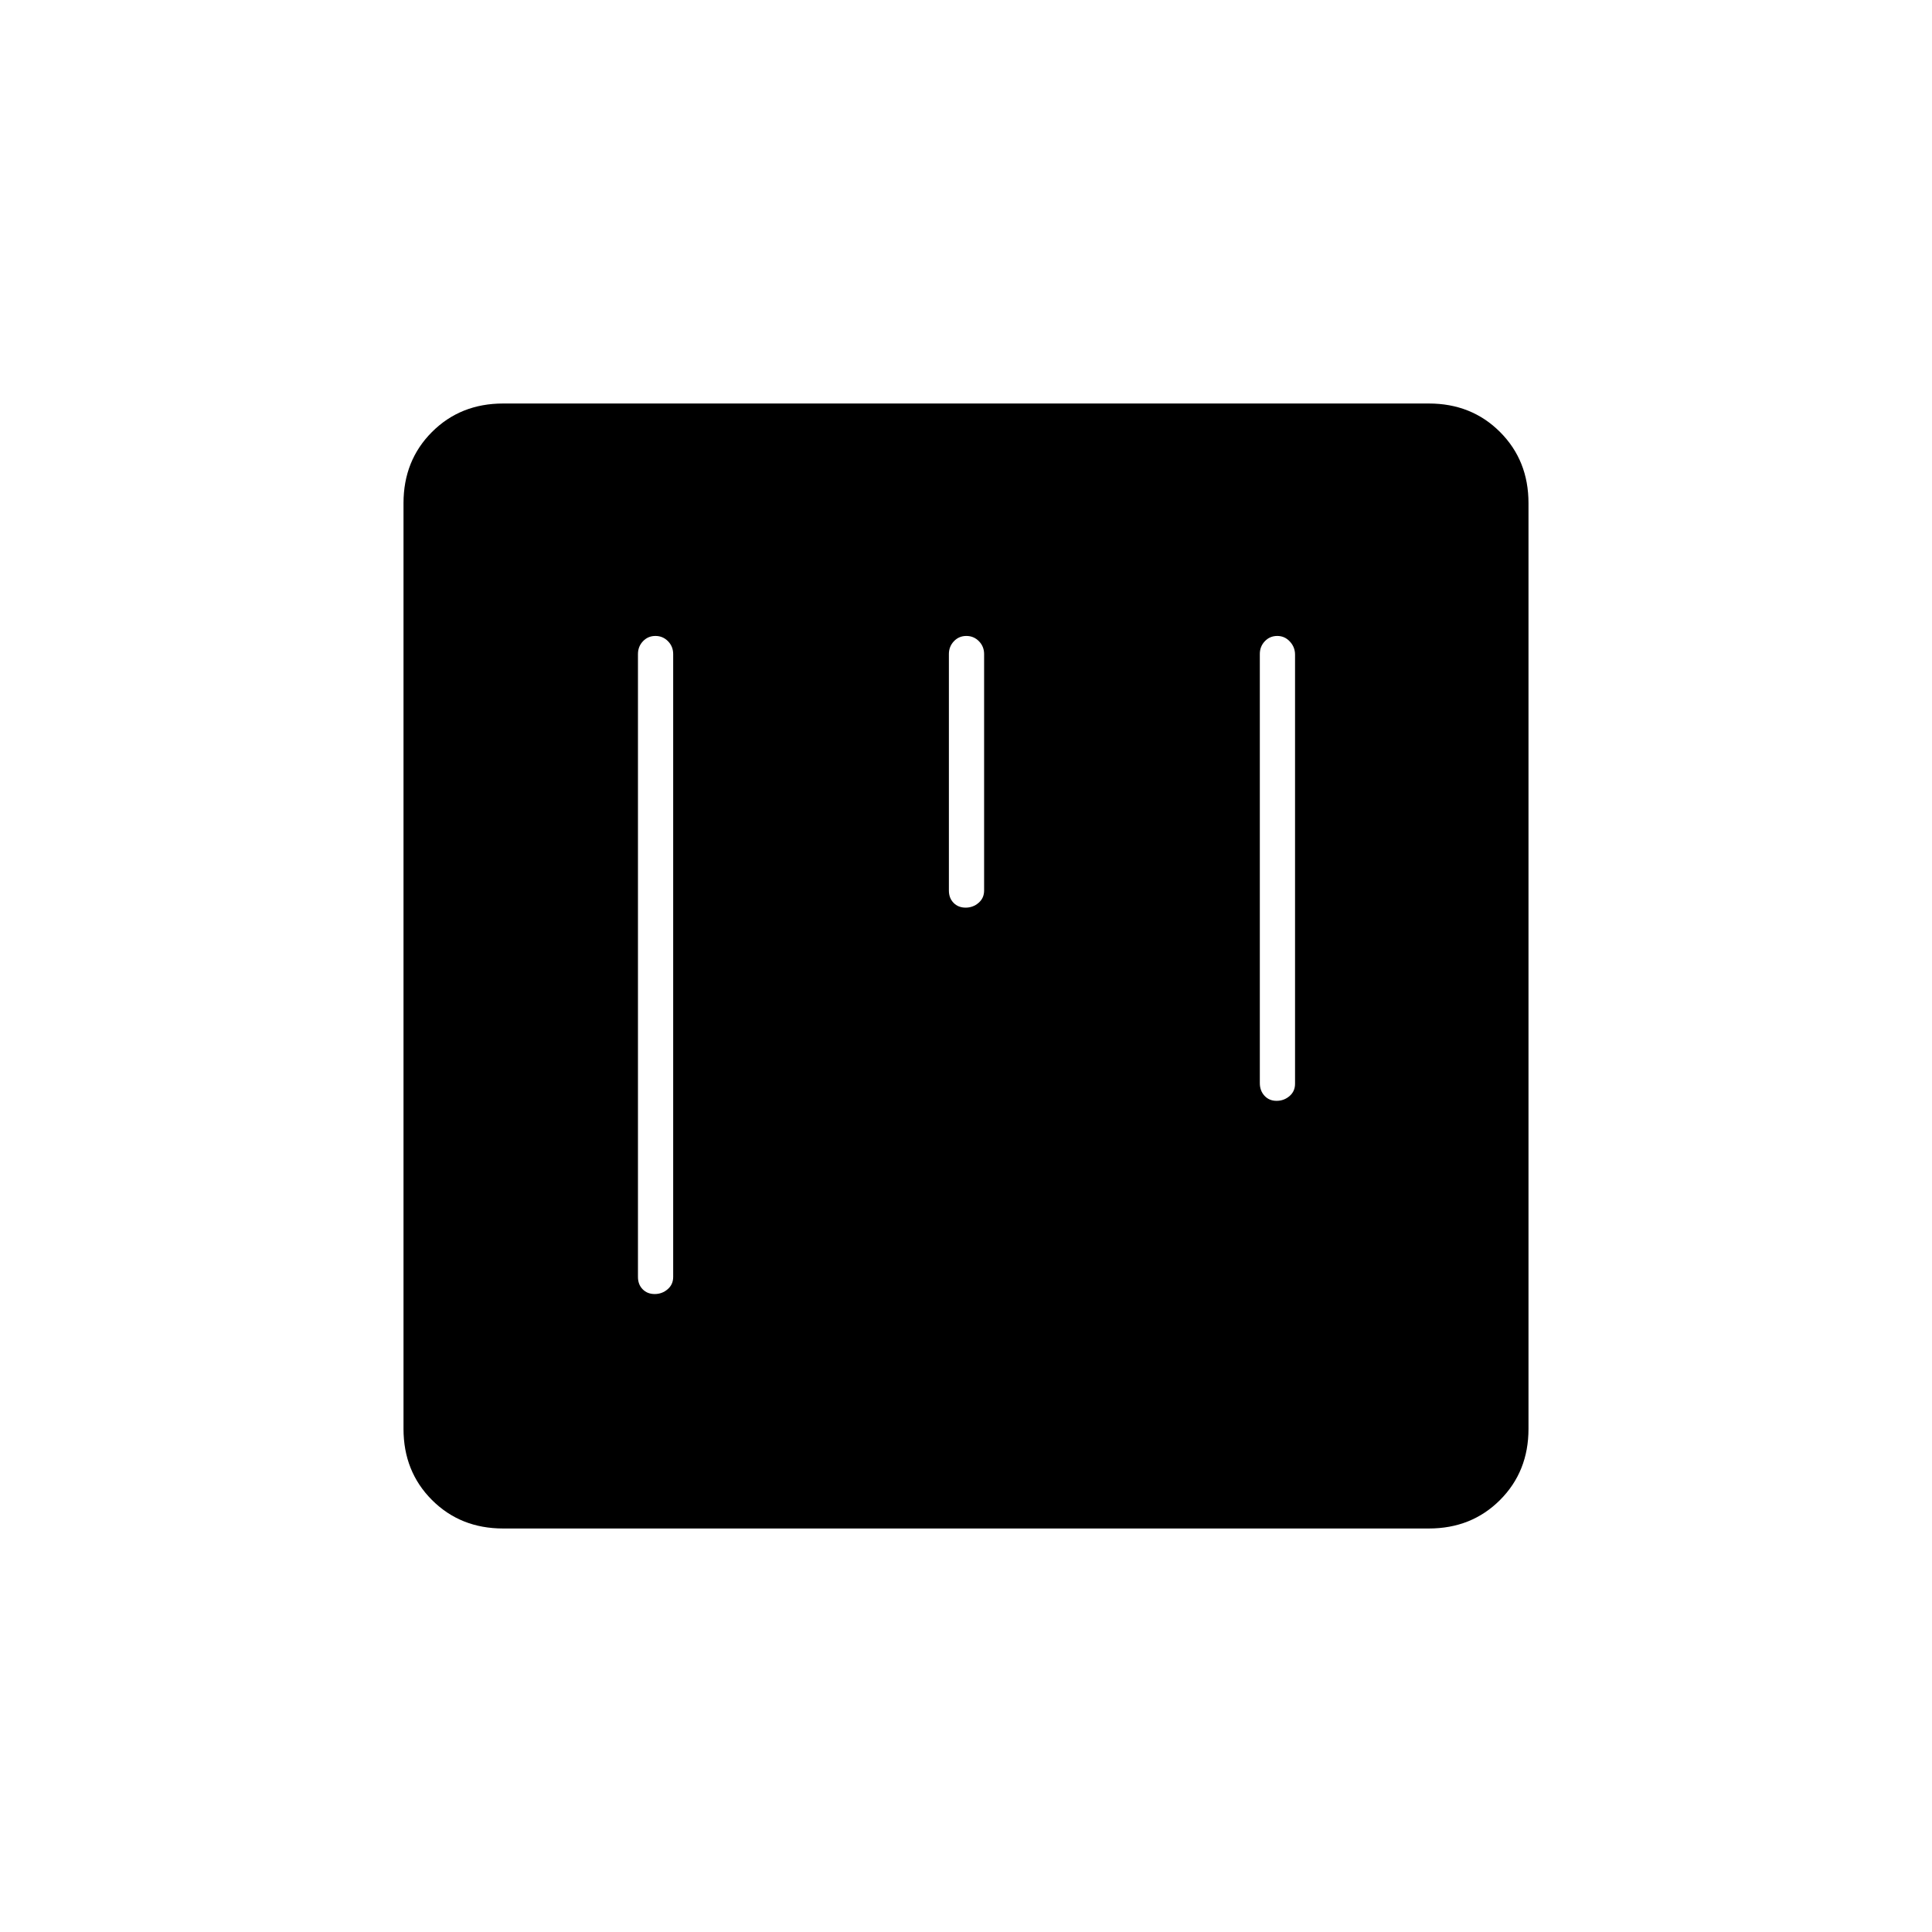 <svg xmlns="http://www.w3.org/2000/svg" height="20" viewBox="0 -960 960 960" width="20"><path d="M250-200.5q-21.2 0-35.35-14.15Q200.5-228.8 200.5-250v-460q0-21.2 14.15-35.35Q228.8-759.5 250-759.5h460q21.2 0 35.35 14.15Q759.5-731.2 759.5-710v460q0 21.2-14.15 35.35Q731.2-200.5 710-200.5H250ZM325.68-644q-3.68 0-6.18 2.62-2.5 2.63-2.5 6.38v309.5q0 3.75 2.32 6.12 2.33 2.38 6 2.38 3.68 0 6.43-2.38 2.75-2.37 2.75-6.12V-635q0-3.75-2.57-6.38-2.58-2.62-6.25-2.62Zm309 0q-3.68 0-6.18 2.61-2.5 2.62-2.5 6.35v213.26q0 3.73 2.32 6.26 2.33 2.52 6 2.52 3.68 0 6.43-2.36 2.75-2.37 2.75-6.1v-213.26q0-3.73-2.57-6.5-2.58-2.78-6.25-2.78Zm-154.5 0q-3.68 0-6.18 2.62-2.5 2.63-2.5 6.38v117.5q0 3.75 2.32 6.12 2.33 2.38 6 2.38 3.68 0 6.43-2.38 2.75-2.37 2.75-6.12V-635q0-3.75-2.57-6.38-2.58-2.62-6.25-2.62Z"/></svg>